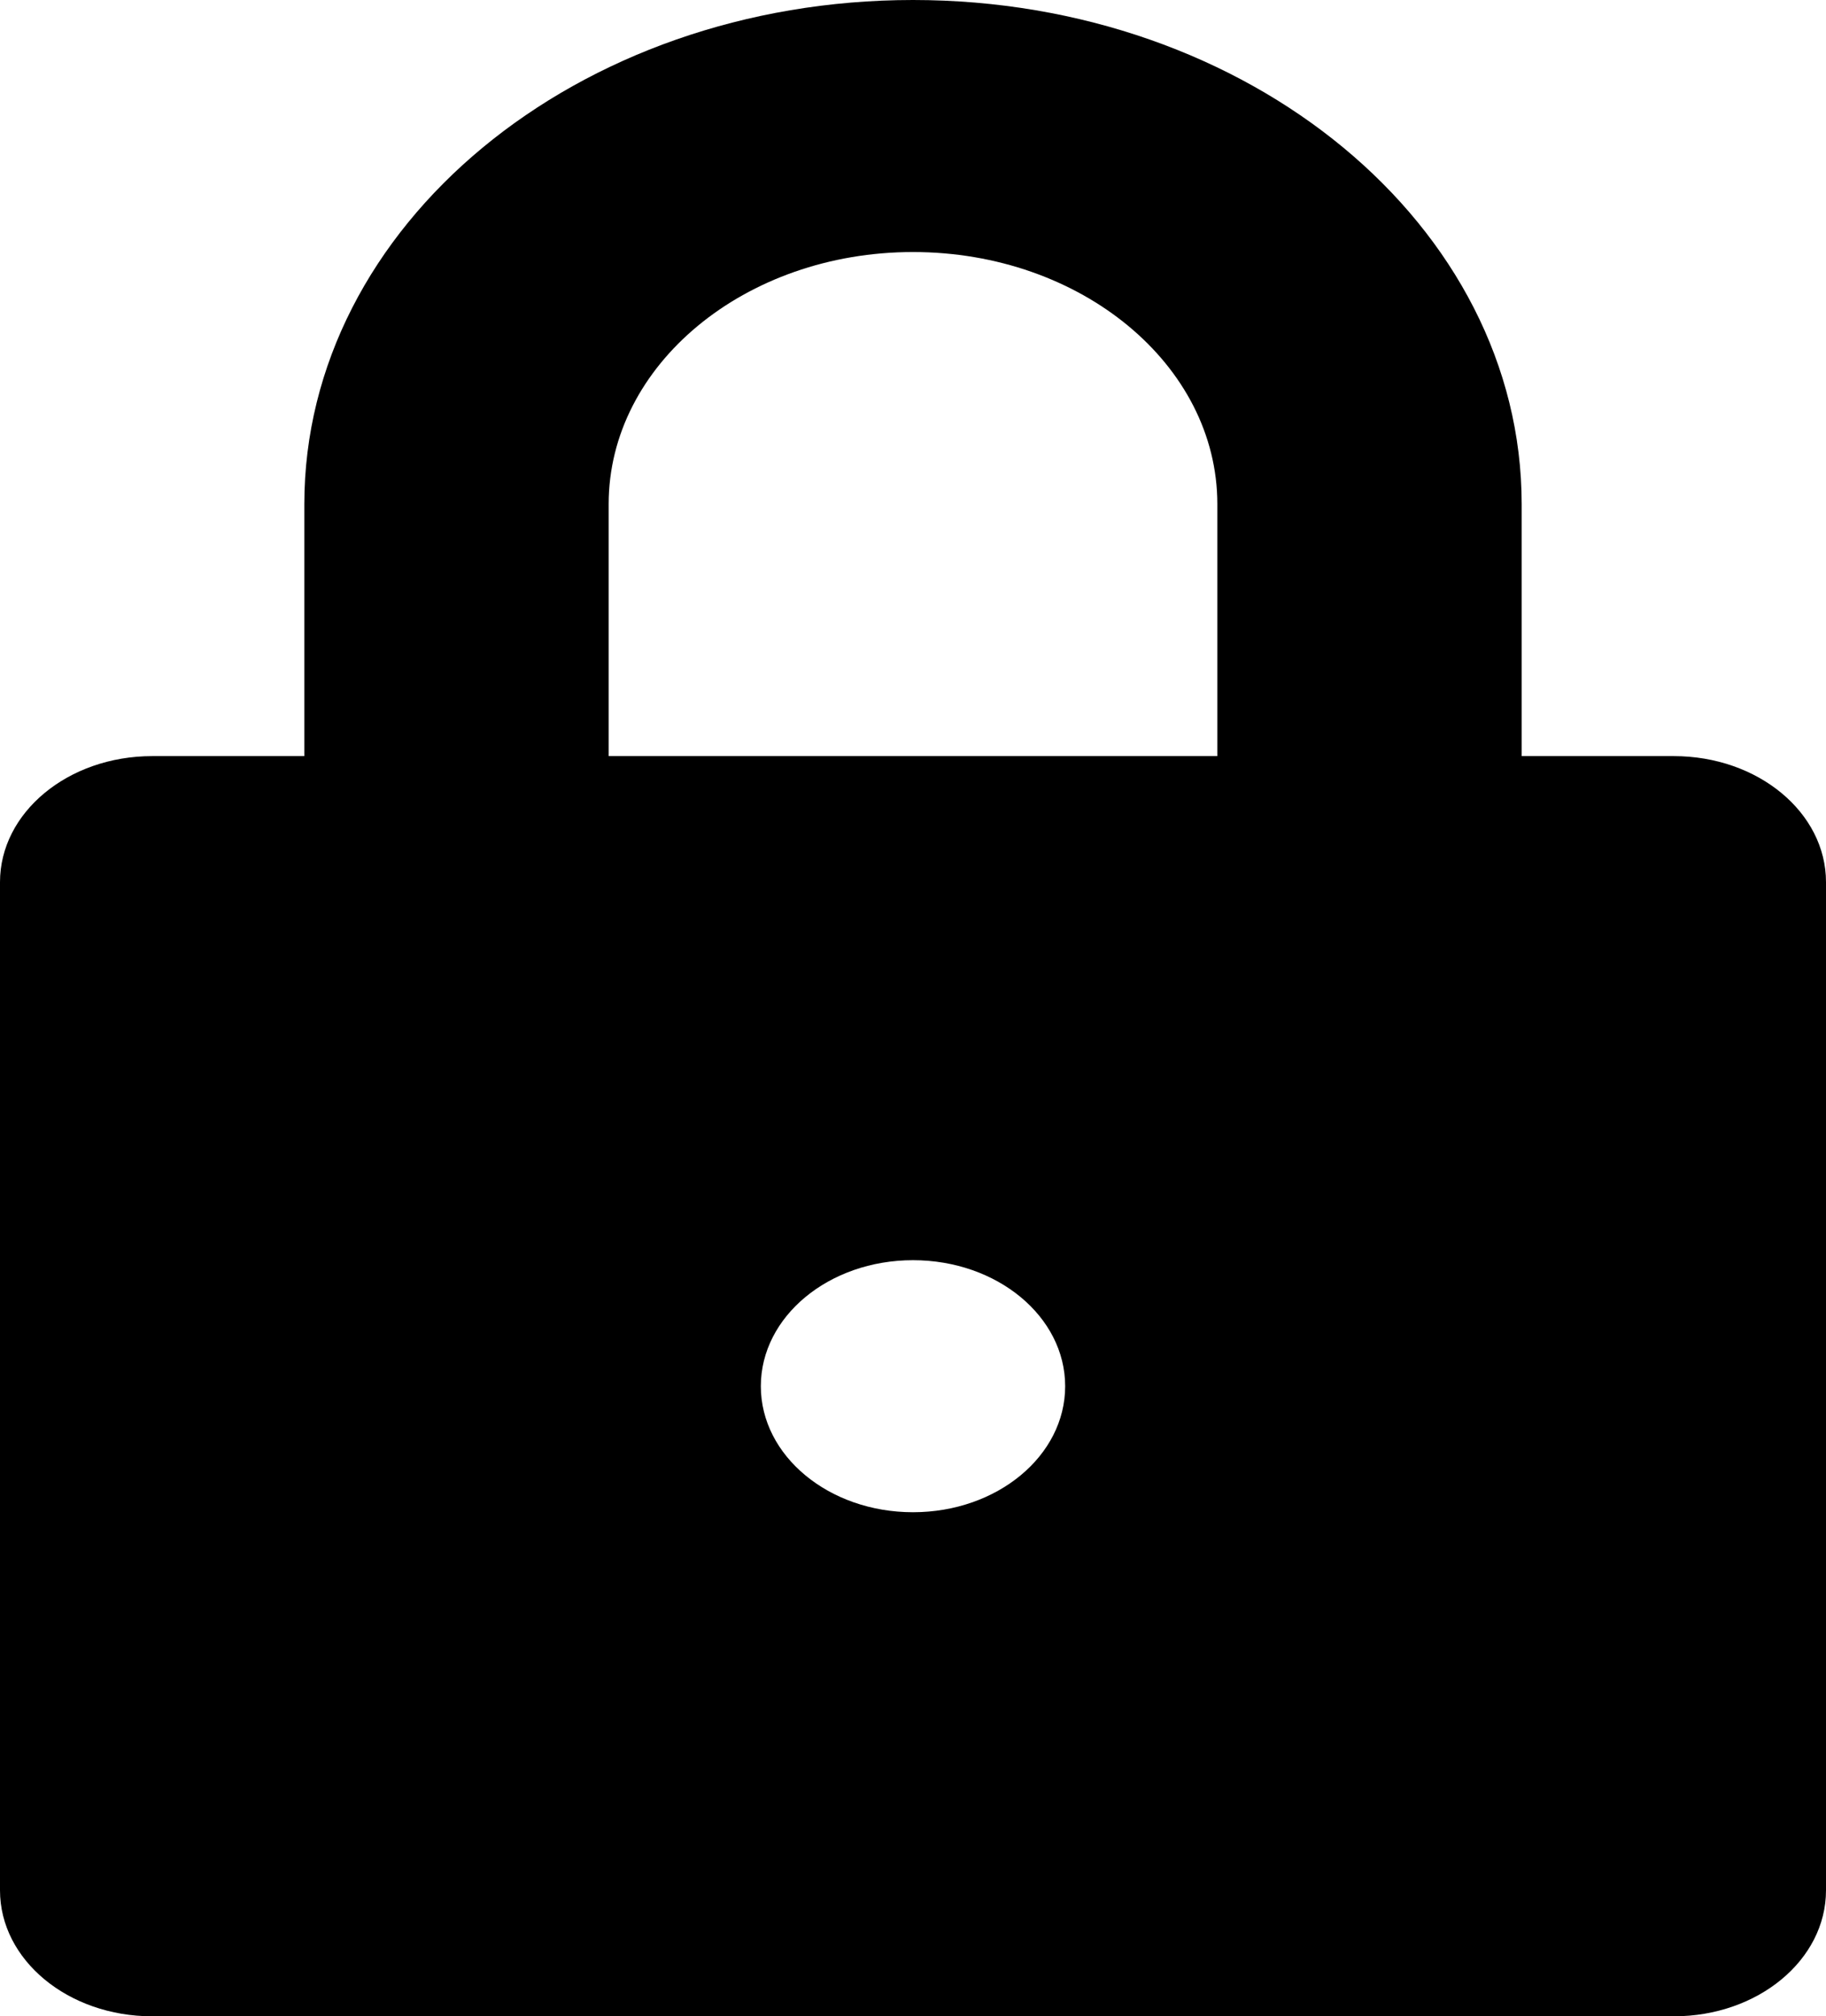 <svg width="48" height="53" viewBox="0 0 48 53" fill="none" xmlns="http://www.w3.org/2000/svg">
<path d="M44 19.875H40V13.25C40 5.933 32.836 0 24 0C15.164 0 8 5.933 8 13.25V19.875H4C1.789 19.875 0 21.357 0 23.188V49.688C0 51.519 1.789 53 4 53H44C46.211 53 48 51.519 48 49.688V23.188C48 21.357 46.211 19.875 44 19.875ZM24 39.75C21.789 39.75 20 38.269 20 36.438C20 34.606 21.789 33.125 24 33.125C26.211 33.125 28 34.606 28 36.438C28 38.269 26.211 39.75 24 39.75ZM32 19.875H16V13.25C16 9.591 19.582 6.625 24 6.625C28.418 6.625 32 9.591 32 13.25V19.875Z" fill="black"/>
</svg>
